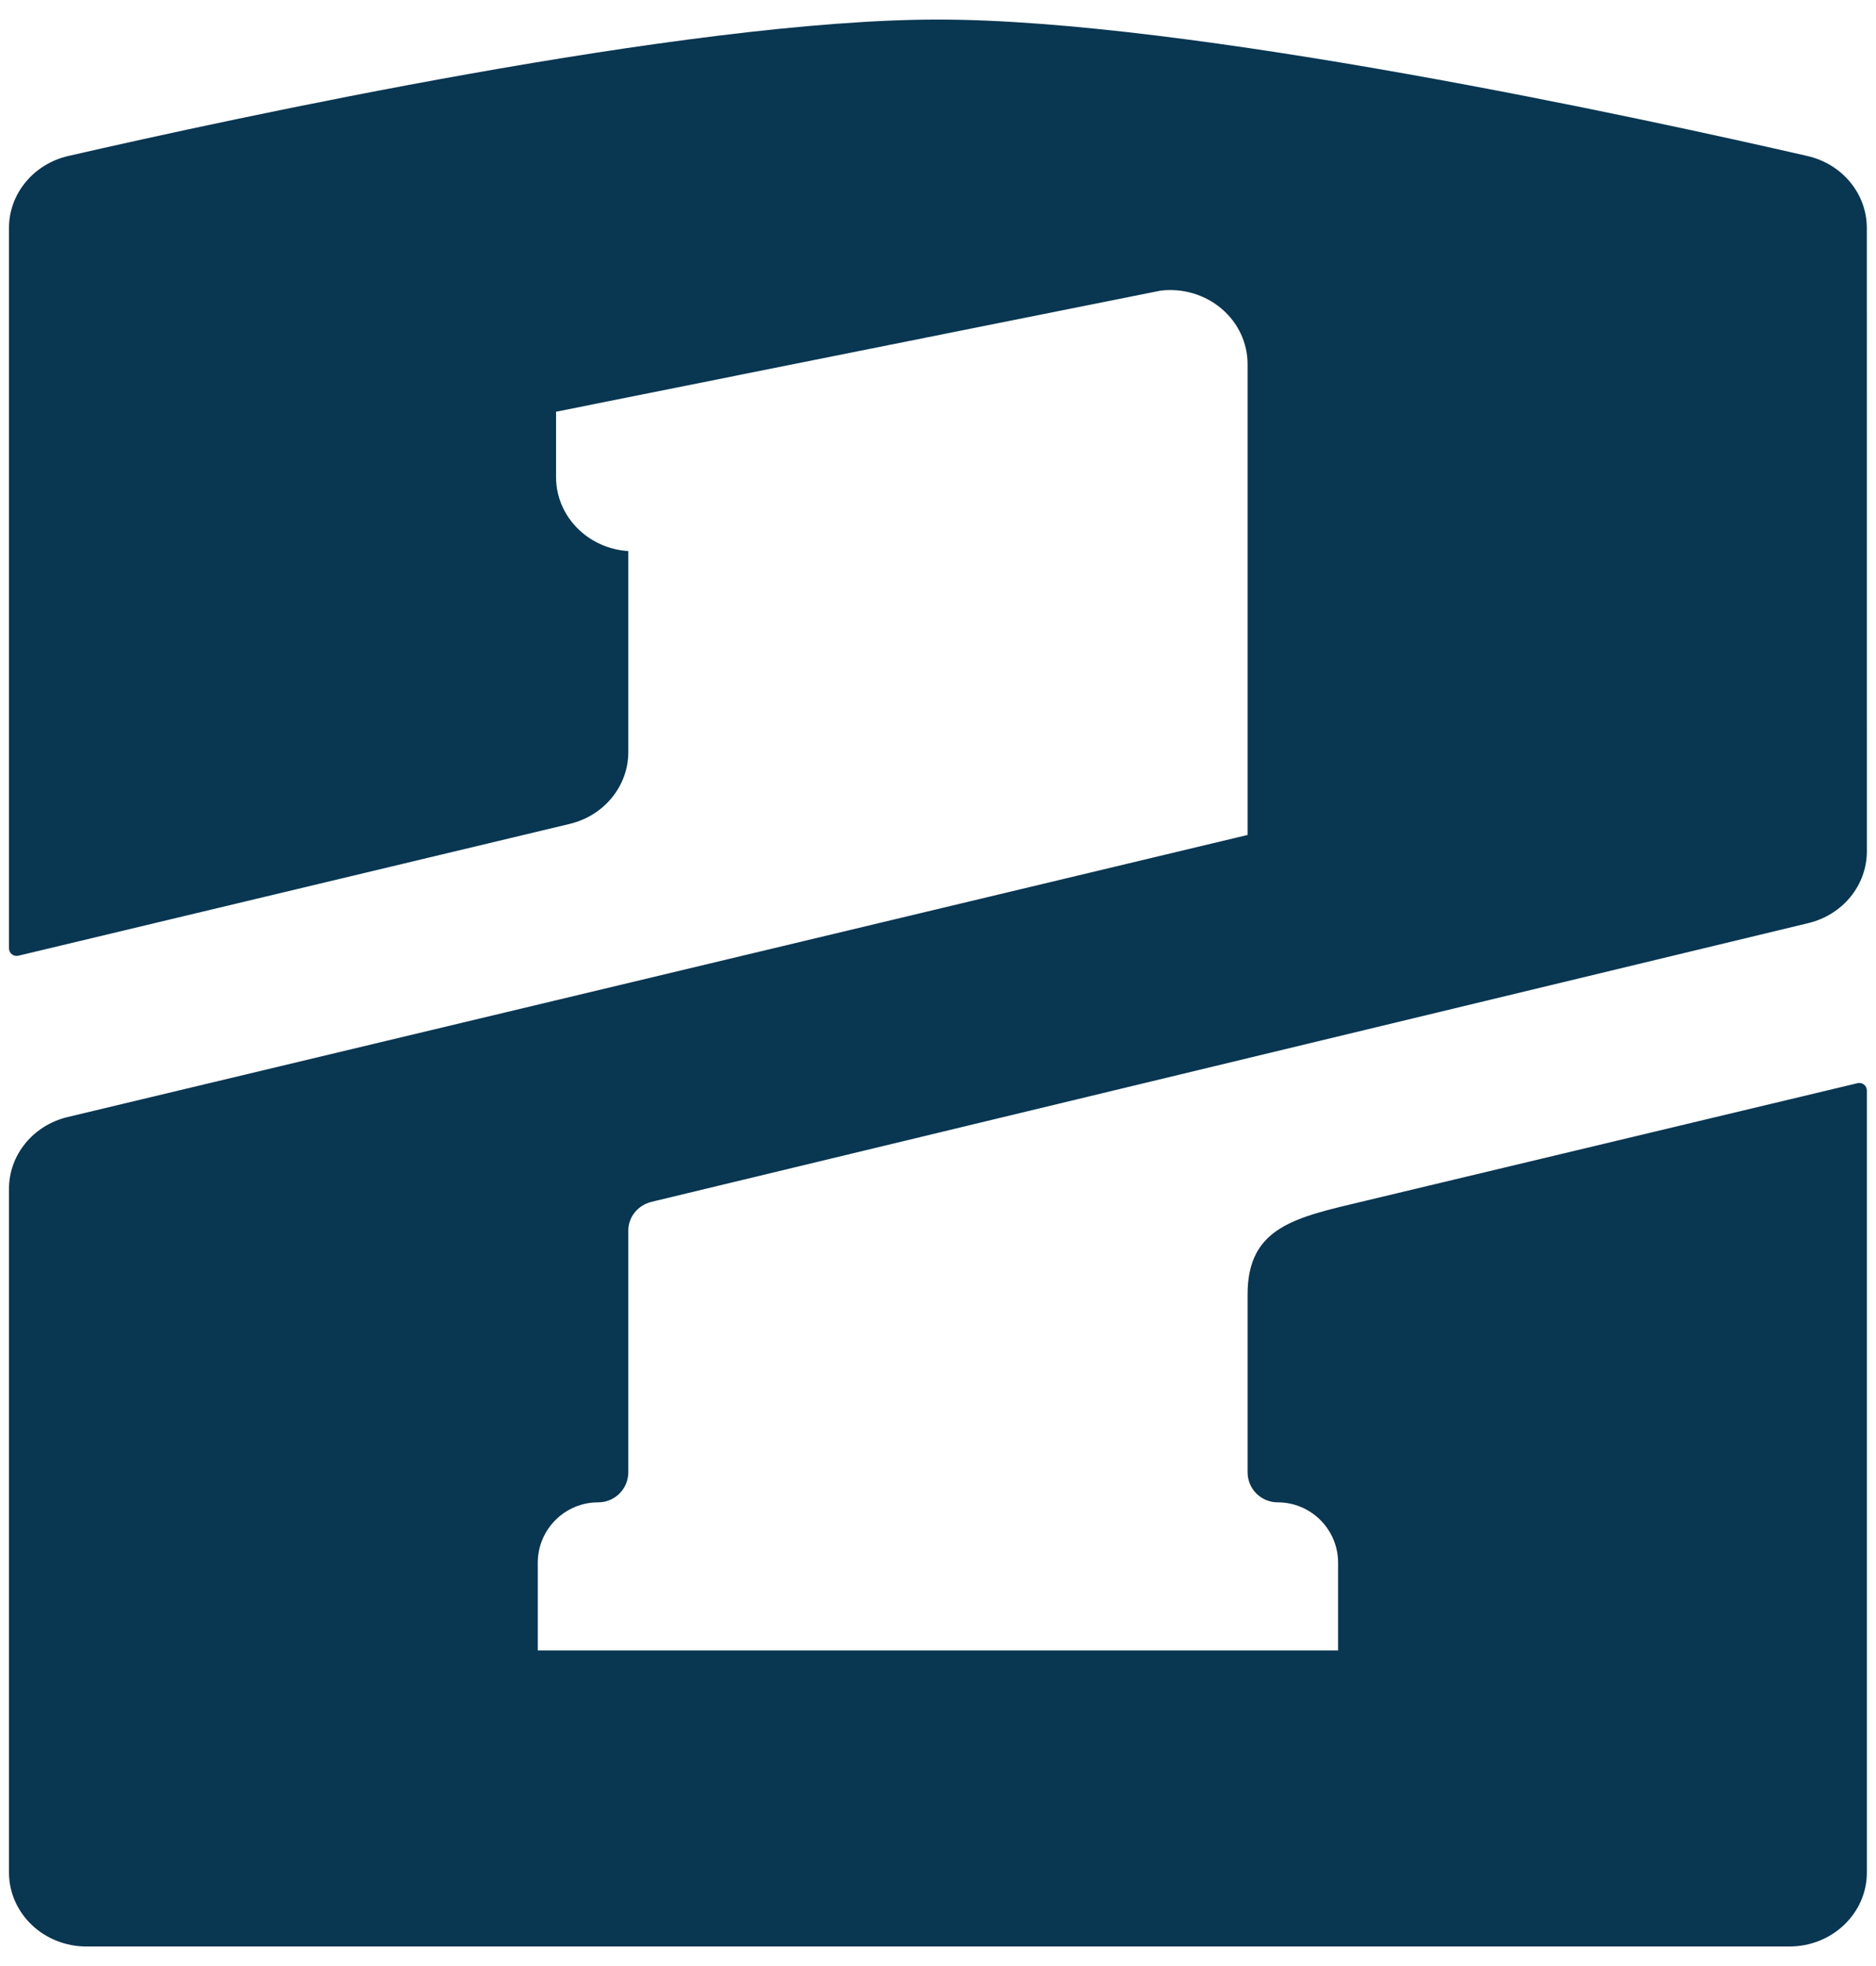 <svg width="84" height="88" viewBox="0 0 84 88" fill="none" xmlns="http://www.w3.org/2000/svg">
<style>
  path {
    fill: #093651;
  }
  @media (prefers-color-scheme: dark) {
    path {
      fill: #fff;
    }
  }
</style>
<path fill-rule="evenodd" clip-rule="evenodd" d="M24.079 73.872H59.915C59.915 73.872 59.915 71.782 59.915 69.95C59.915 68.457 58.704 67.245 57.21 67.245C57.21 67.245 57.209 67.245 57.208 67.245C56.851 67.245 56.509 67.103 56.256 66.851C56.004 66.599 55.862 66.256 55.862 65.899C55.862 63.32 55.862 57.938 55.862 57.938C55.862 54.897 58.027 54.491 61.113 53.754C68.342 52.026 80.747 49.062 83.173 48.483C83.274 48.458 83.381 48.481 83.462 48.546C83.544 48.61 83.591 48.709 83.591 48.812C83.591 52.303 83.591 76.045 83.591 83.812C83.591 85.641 82.04 87.125 80.125 87.125C66.593 87.125 17.401 87.125 3.869 87.125C2.95 87.125 2.068 86.776 1.418 86.155C0.768 85.533 0.402 84.69 0.402 83.812C0.402 77.209 0.402 59.169 0.402 53.213C0.402 51.693 1.485 50.368 3.028 49.999C14.031 47.369 55.862 37.373 55.862 37.373C55.862 37.373 55.862 24.104 55.862 18.925V16.296C55.862 15.346 55.436 14.443 54.692 13.814C53.949 13.185 52.958 12.891 51.973 13.008C51.931 13.012 24.898 18.429 24.898 18.429C24.898 18.429 24.898 19.838 24.898 21.36C24.898 22.309 25.325 23.213 26.068 23.842C26.646 24.331 27.374 24.618 28.133 24.666V33.398V33.664C28.133 35.185 27.05 36.51 25.506 36.879C19.212 38.383 3.578 42.119 0.821 42.778C0.72 42.802 0.614 42.778 0.532 42.714C0.451 42.65 0.402 42.552 0.402 42.447C0.402 39.192 0.402 18.334 0.402 10.204C0.402 8.673 1.5 7.342 3.057 6.982C10.322 5.318 30.734 0.875 41.997 0.875C53.26 0.875 73.672 5.318 80.937 6.985C82.492 7.344 83.589 8.674 83.589 10.204C83.59 16.307 83.591 22.934 83.591 38.105C83.591 39.623 82.512 40.947 80.972 41.318C71.012 43.717 35.722 52.217 29.18 53.793C28.564 53.941 28.133 54.471 28.133 55.079C28.133 55.079 28.133 62.732 28.133 65.899C28.133 66.643 27.529 67.245 26.785 67.245C26.785 67.245 26.784 67.245 26.784 67.245C25.29 67.245 24.079 68.457 24.079 69.95C24.079 71.782 24.079 73.872 24.079 73.872Z" />
</svg>
